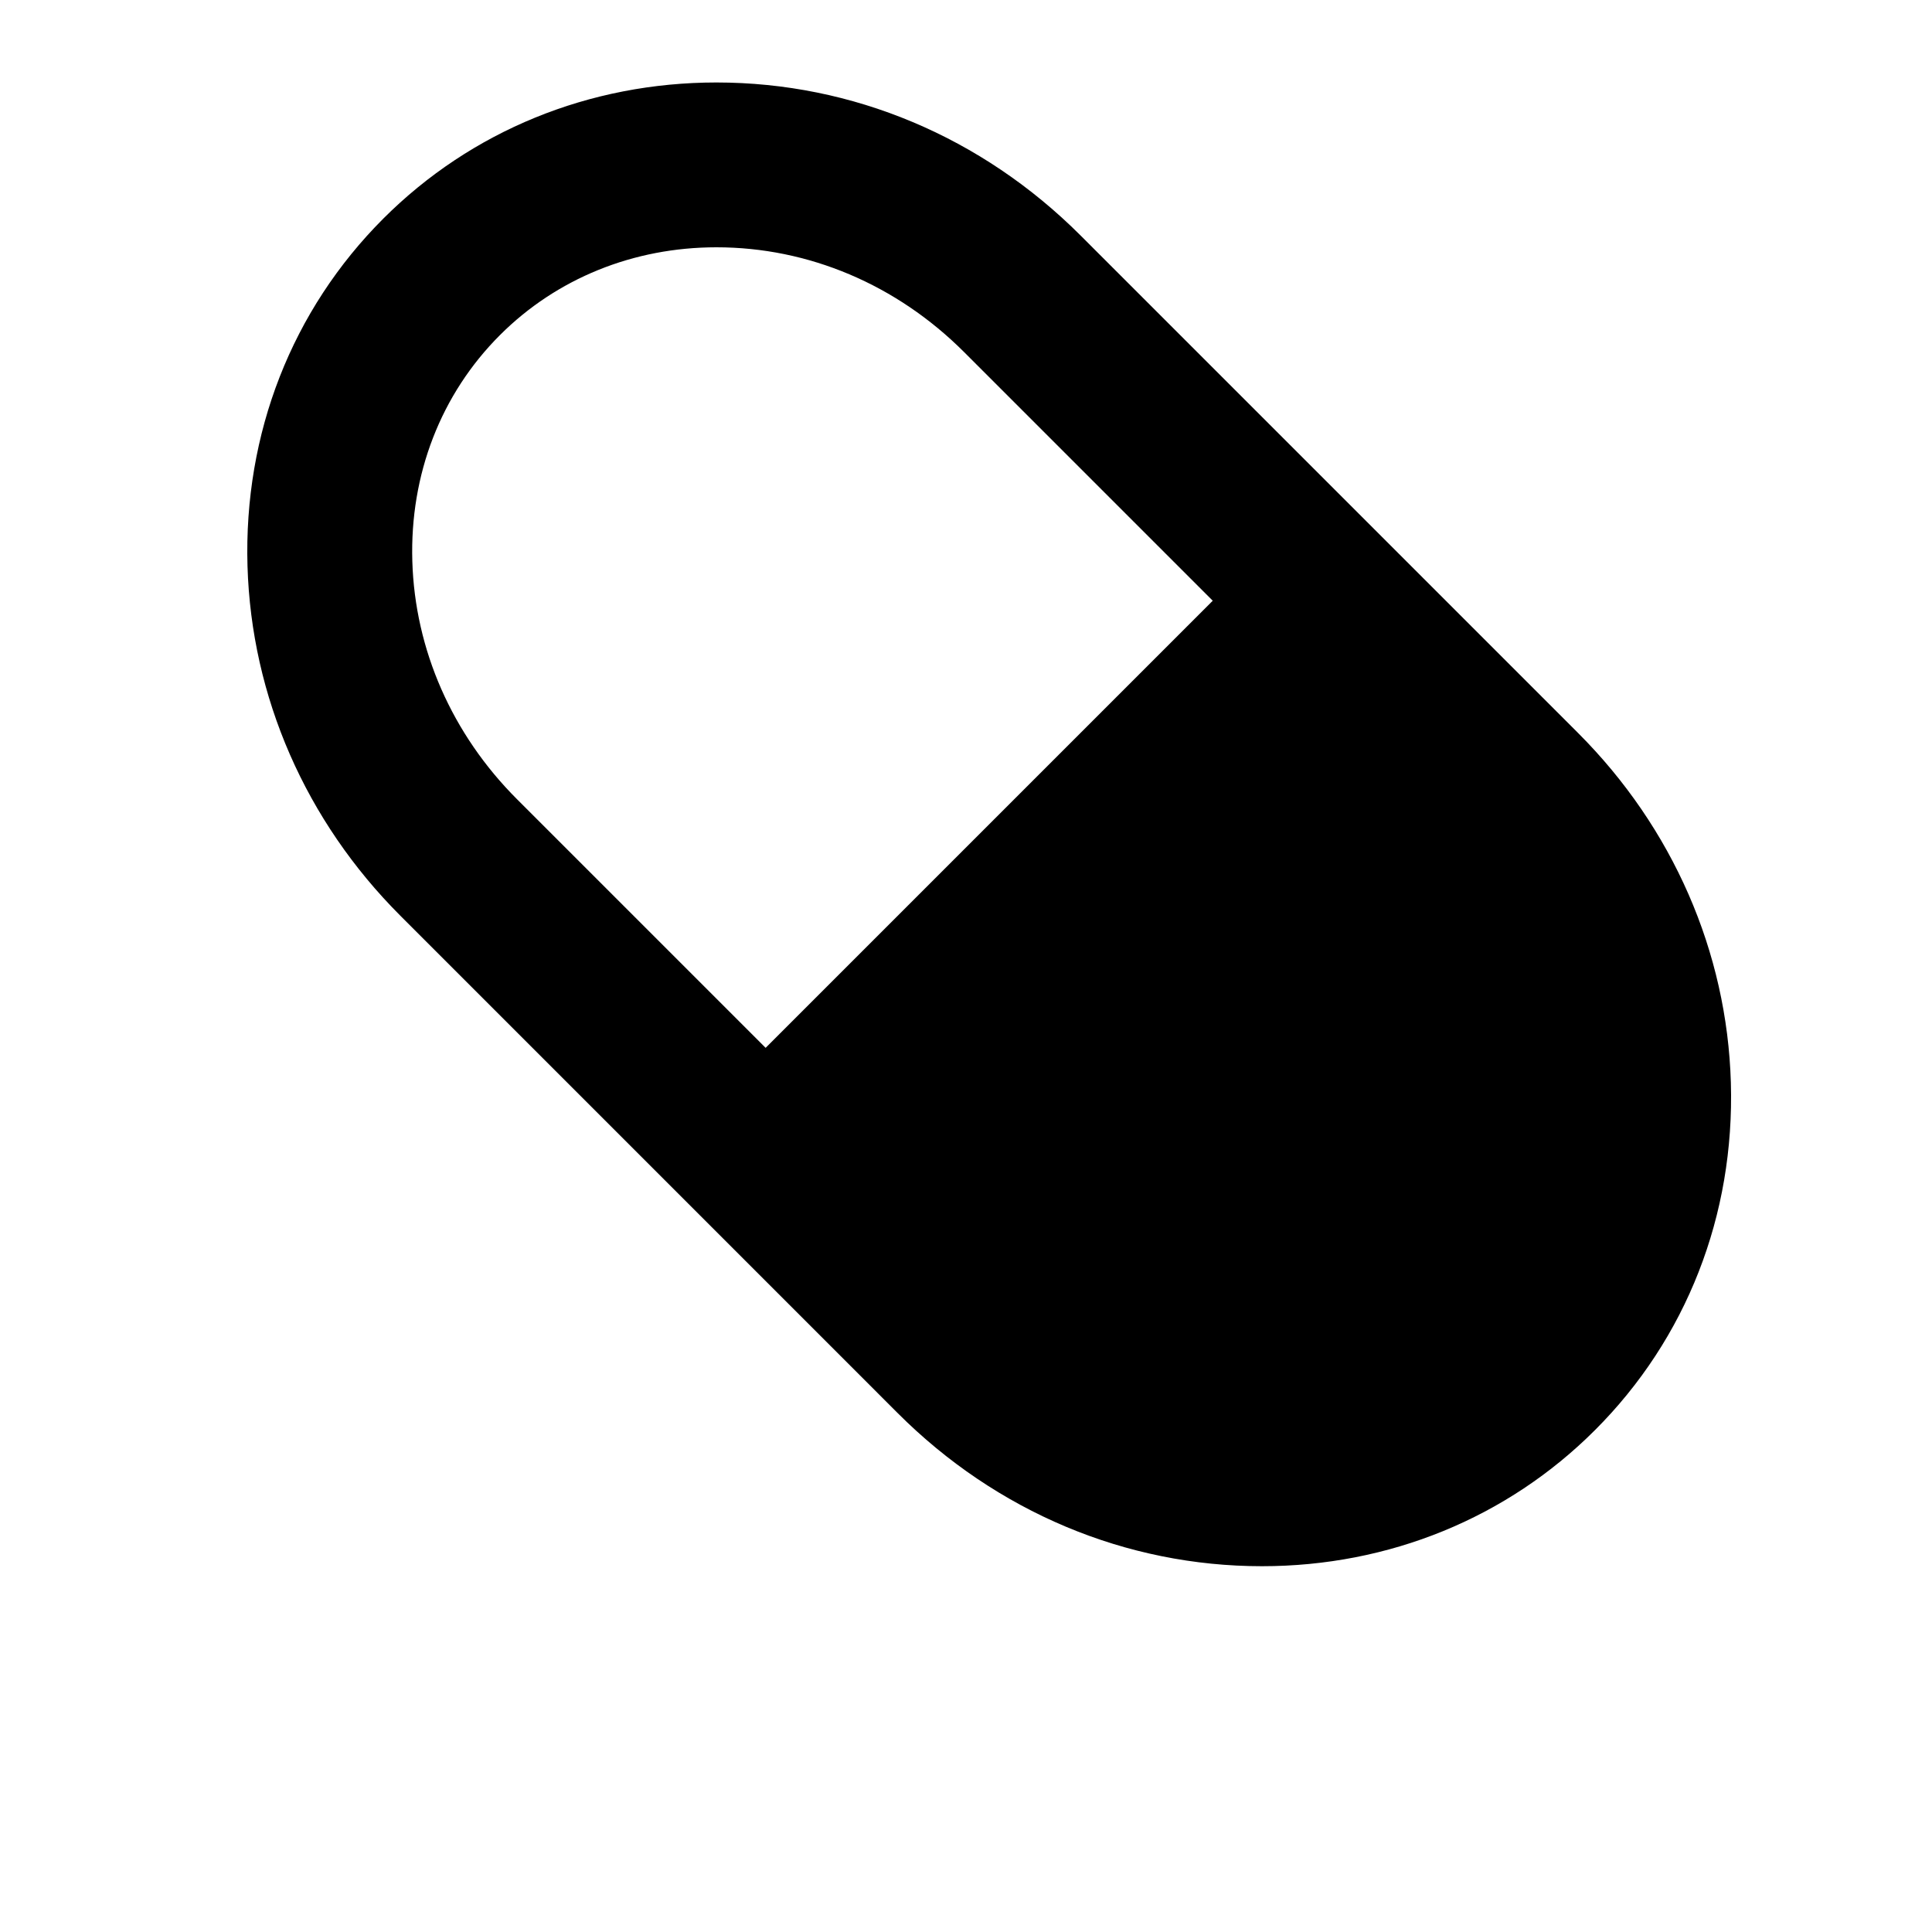 <svg width="24" height="24" viewBox="0 0 1000 1000">
  <path d="M825.557 740.224c-45.419 45.44-106.624 70.443-172.352 70.443-70.485 0-137.429-28.139-188.544-79.232l-257.408-257.429c-49.045-49.045-77.141-113.323-79.147-181.013-2.005-68.629 22.976-132.523 70.336-179.883 45.44-45.419 106.645-70.421 172.373-70.421 70.485 0 137.429 28.139 188.523 79.232l257.429 257.429c49.045 49.045 77.141 113.344 79.125 181.013 2.005 68.629-22.955 132.501-70.336 179.861zM499.008 182.23c-34.987-34.965-80.512-54.229-128.192-54.229-42.944 0-82.731 16.128-112.043 45.44-30.571 30.571-46.677 72.128-45.355 117.035 1.344 45.845 20.587 89.6 54.165 123.179l128.704 128.704 231.424-231.424-128.704-128.704z" />
</svg>